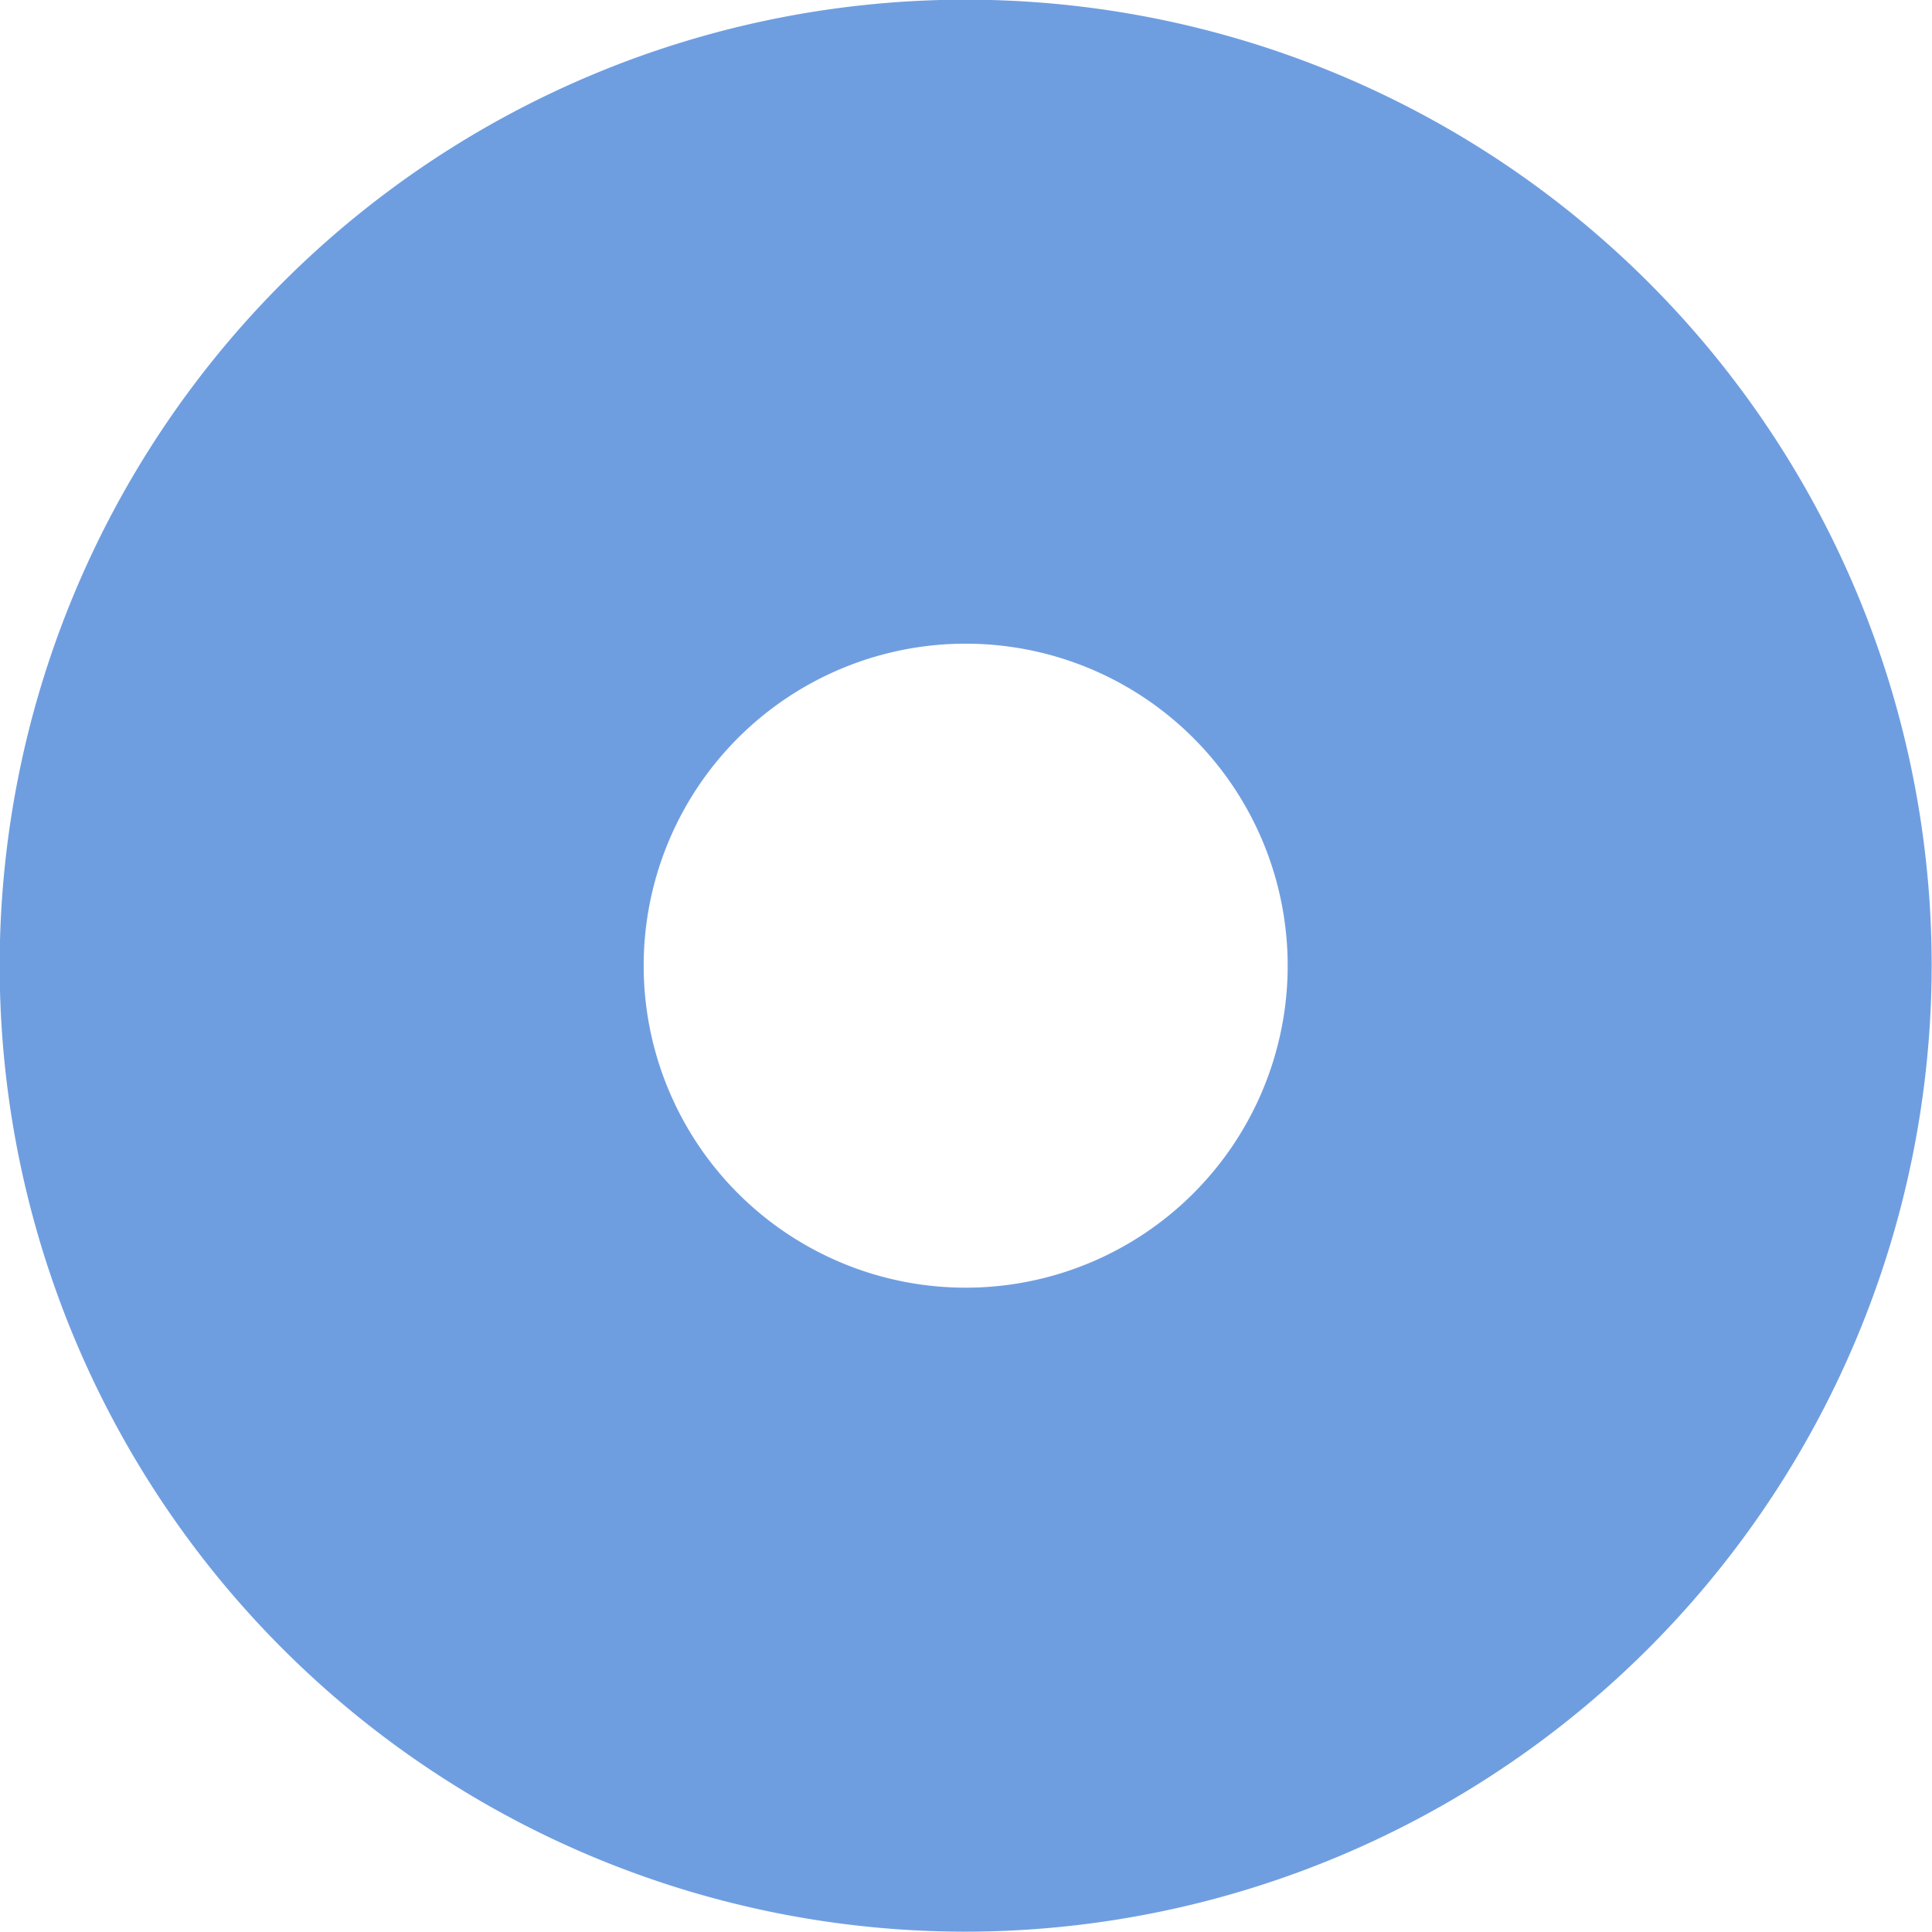 <svg xmlns="http://www.w3.org/2000/svg" width="12" height="12" viewBox="0 0 12 12">
  <path id="Subtraction_519" data-name="Subtraction 519" d="M24602,17090a6,6,0,1,1,6-6A6.007,6.007,0,0,1,24602,17090Zm0-8a2,2,0,1,0,2,2A2,2,0,0,0,24602,17082Z" transform="translate(-24596.002 -17078.002)" fill="#6f9ee0"/>
</svg>
